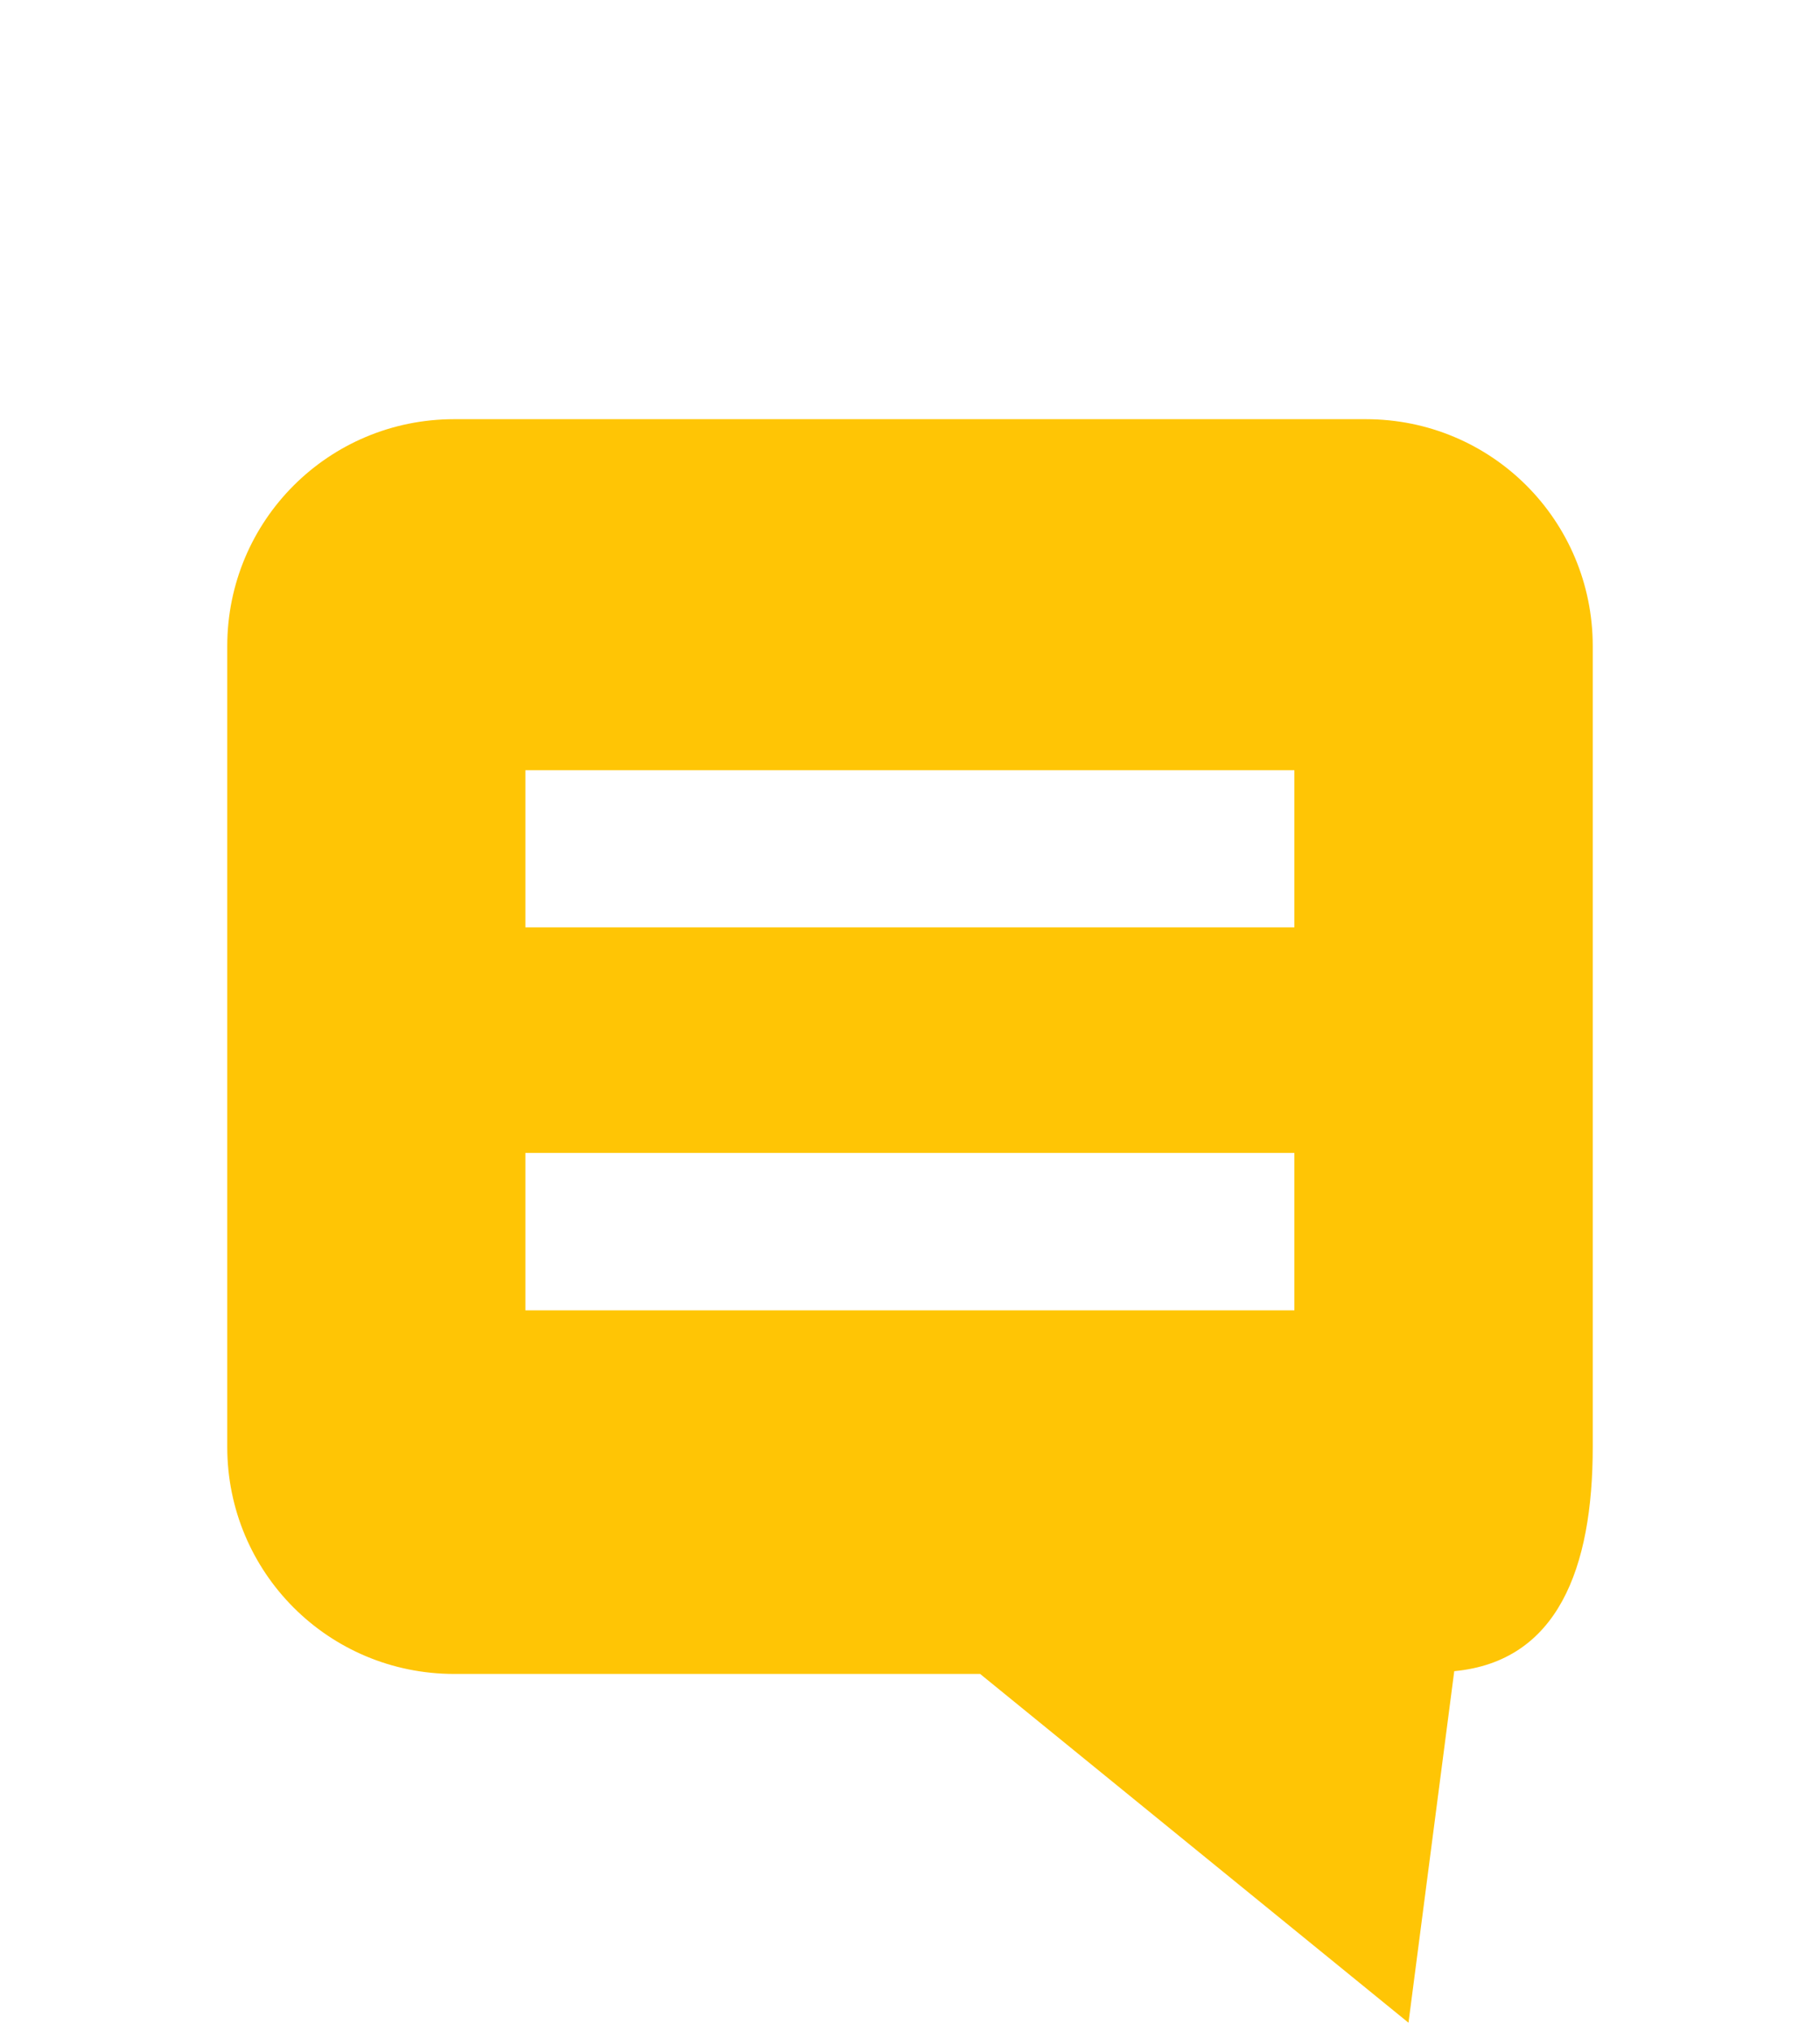 <?xml version="1.0" encoding="UTF-8"?><svg width="7.24mm" height="8.077mm" version="1.1" viewBox="0 0 7.24 8.077" xmlns="http://www.w3.org/2000/svg"><g fill="#ffc505"><path d="m1.807 1.667c-0.5 0-0.903 0.403-0.903 0.903v3.184c0 0.5 0.403 0.903 0.903 0.903h2.092l1.704 1.387 0.182-1.398c0.411-0.039 0.551-0.408 0.551-0.892v-3.184c0-0.5-0.402-0.903-0.903-0.903zm0.283 1.396h3.059v0.625h-3.059zm0 1.522h3.059v0.626h-3.059z" stroke-width=".265"/><g transform="translate(6.356)" fill="#ffc505"><g transform="translate(-65.581,-90.873)" stroke-width=".265"></g></g></g></svg>
